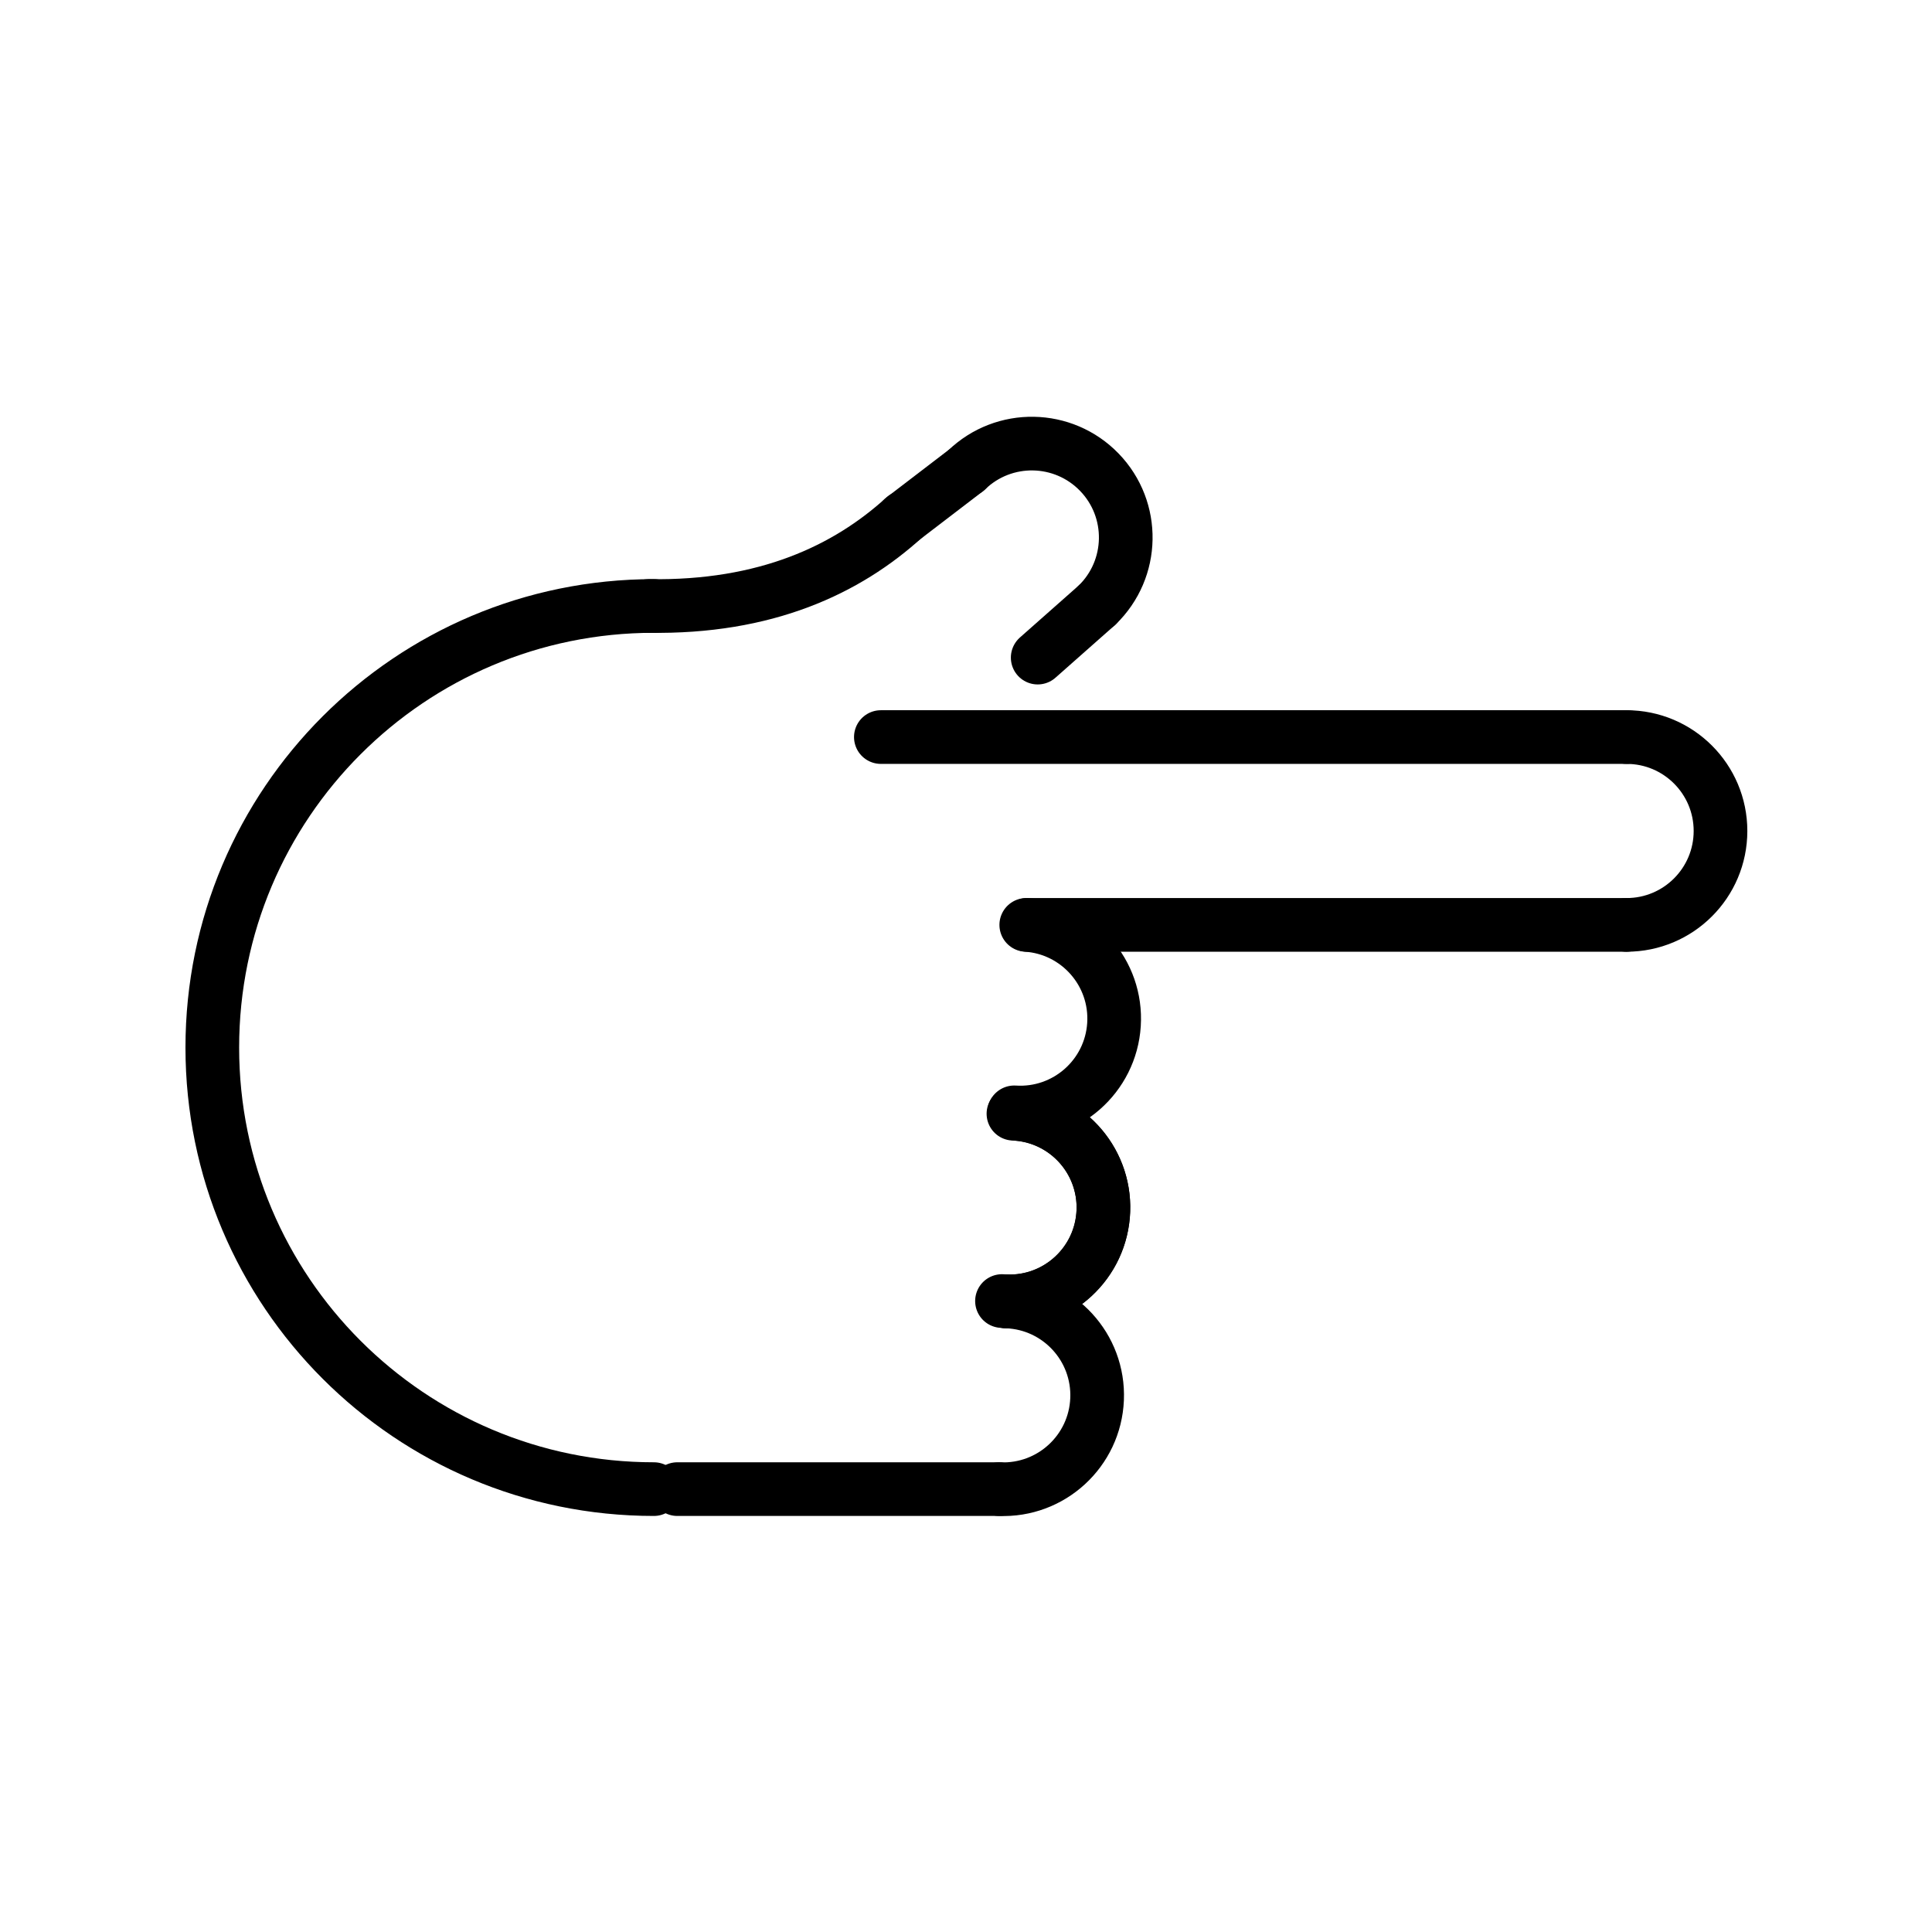 <svg viewBox="0 0 72 72" xmlns="http://www.w3.org/2000/svg"><g style="fill:none;stroke:currentColor;stroke-linecap:round;stroke-linejoin:round;stroke-miterlimit:10;stroke-width:2"><path d="m24.368 55.495c-9.088 0-16.456-7.367-16.456-16.456s7.367-16.456 16.456-16.456"/><path d="m25.241 55.495h12"/><path d="m37.535 48.502c1.931.081 3.431 1.712 3.35 3.644-.081 1.931-1.712 3.431-3.644 3.35"/><path d="m37.768 41.505c1.931.081 3.431 1.712 3.35 3.644-.081 1.931-1.712 3.431-3.644 3.35"/><path d="m37.902 41.509c1.927.155 3.363 1.843 3.208 3.769s-1.843 3.363-3.769 3.208"/><path d="m38.246 34.468c1.929.124 3.393 1.788 3.269 3.717s-1.788 3.393-3.717 3.269"/><path d="m36.022 17.514c1.39-1.343 3.606-1.304 4.949.086s1.304 3.606-.086 4.949"/><path d="m60.618 27.468c1.933 0 3.5 1.567 3.5 3.5s-1.567 3.5-3.5 3.5"/><path d="m38.283 34.468h22.335"/><path d="m60.618 27.468h-27.791"/><path d="m38.672 24.507 2.214-1.958"/><path d="m33.703 19.282c-2.144 1.953-5.168 3.373-9.522 3.301"/><path d="m36.022 17.514-2.38 1.821"/></g></svg>
